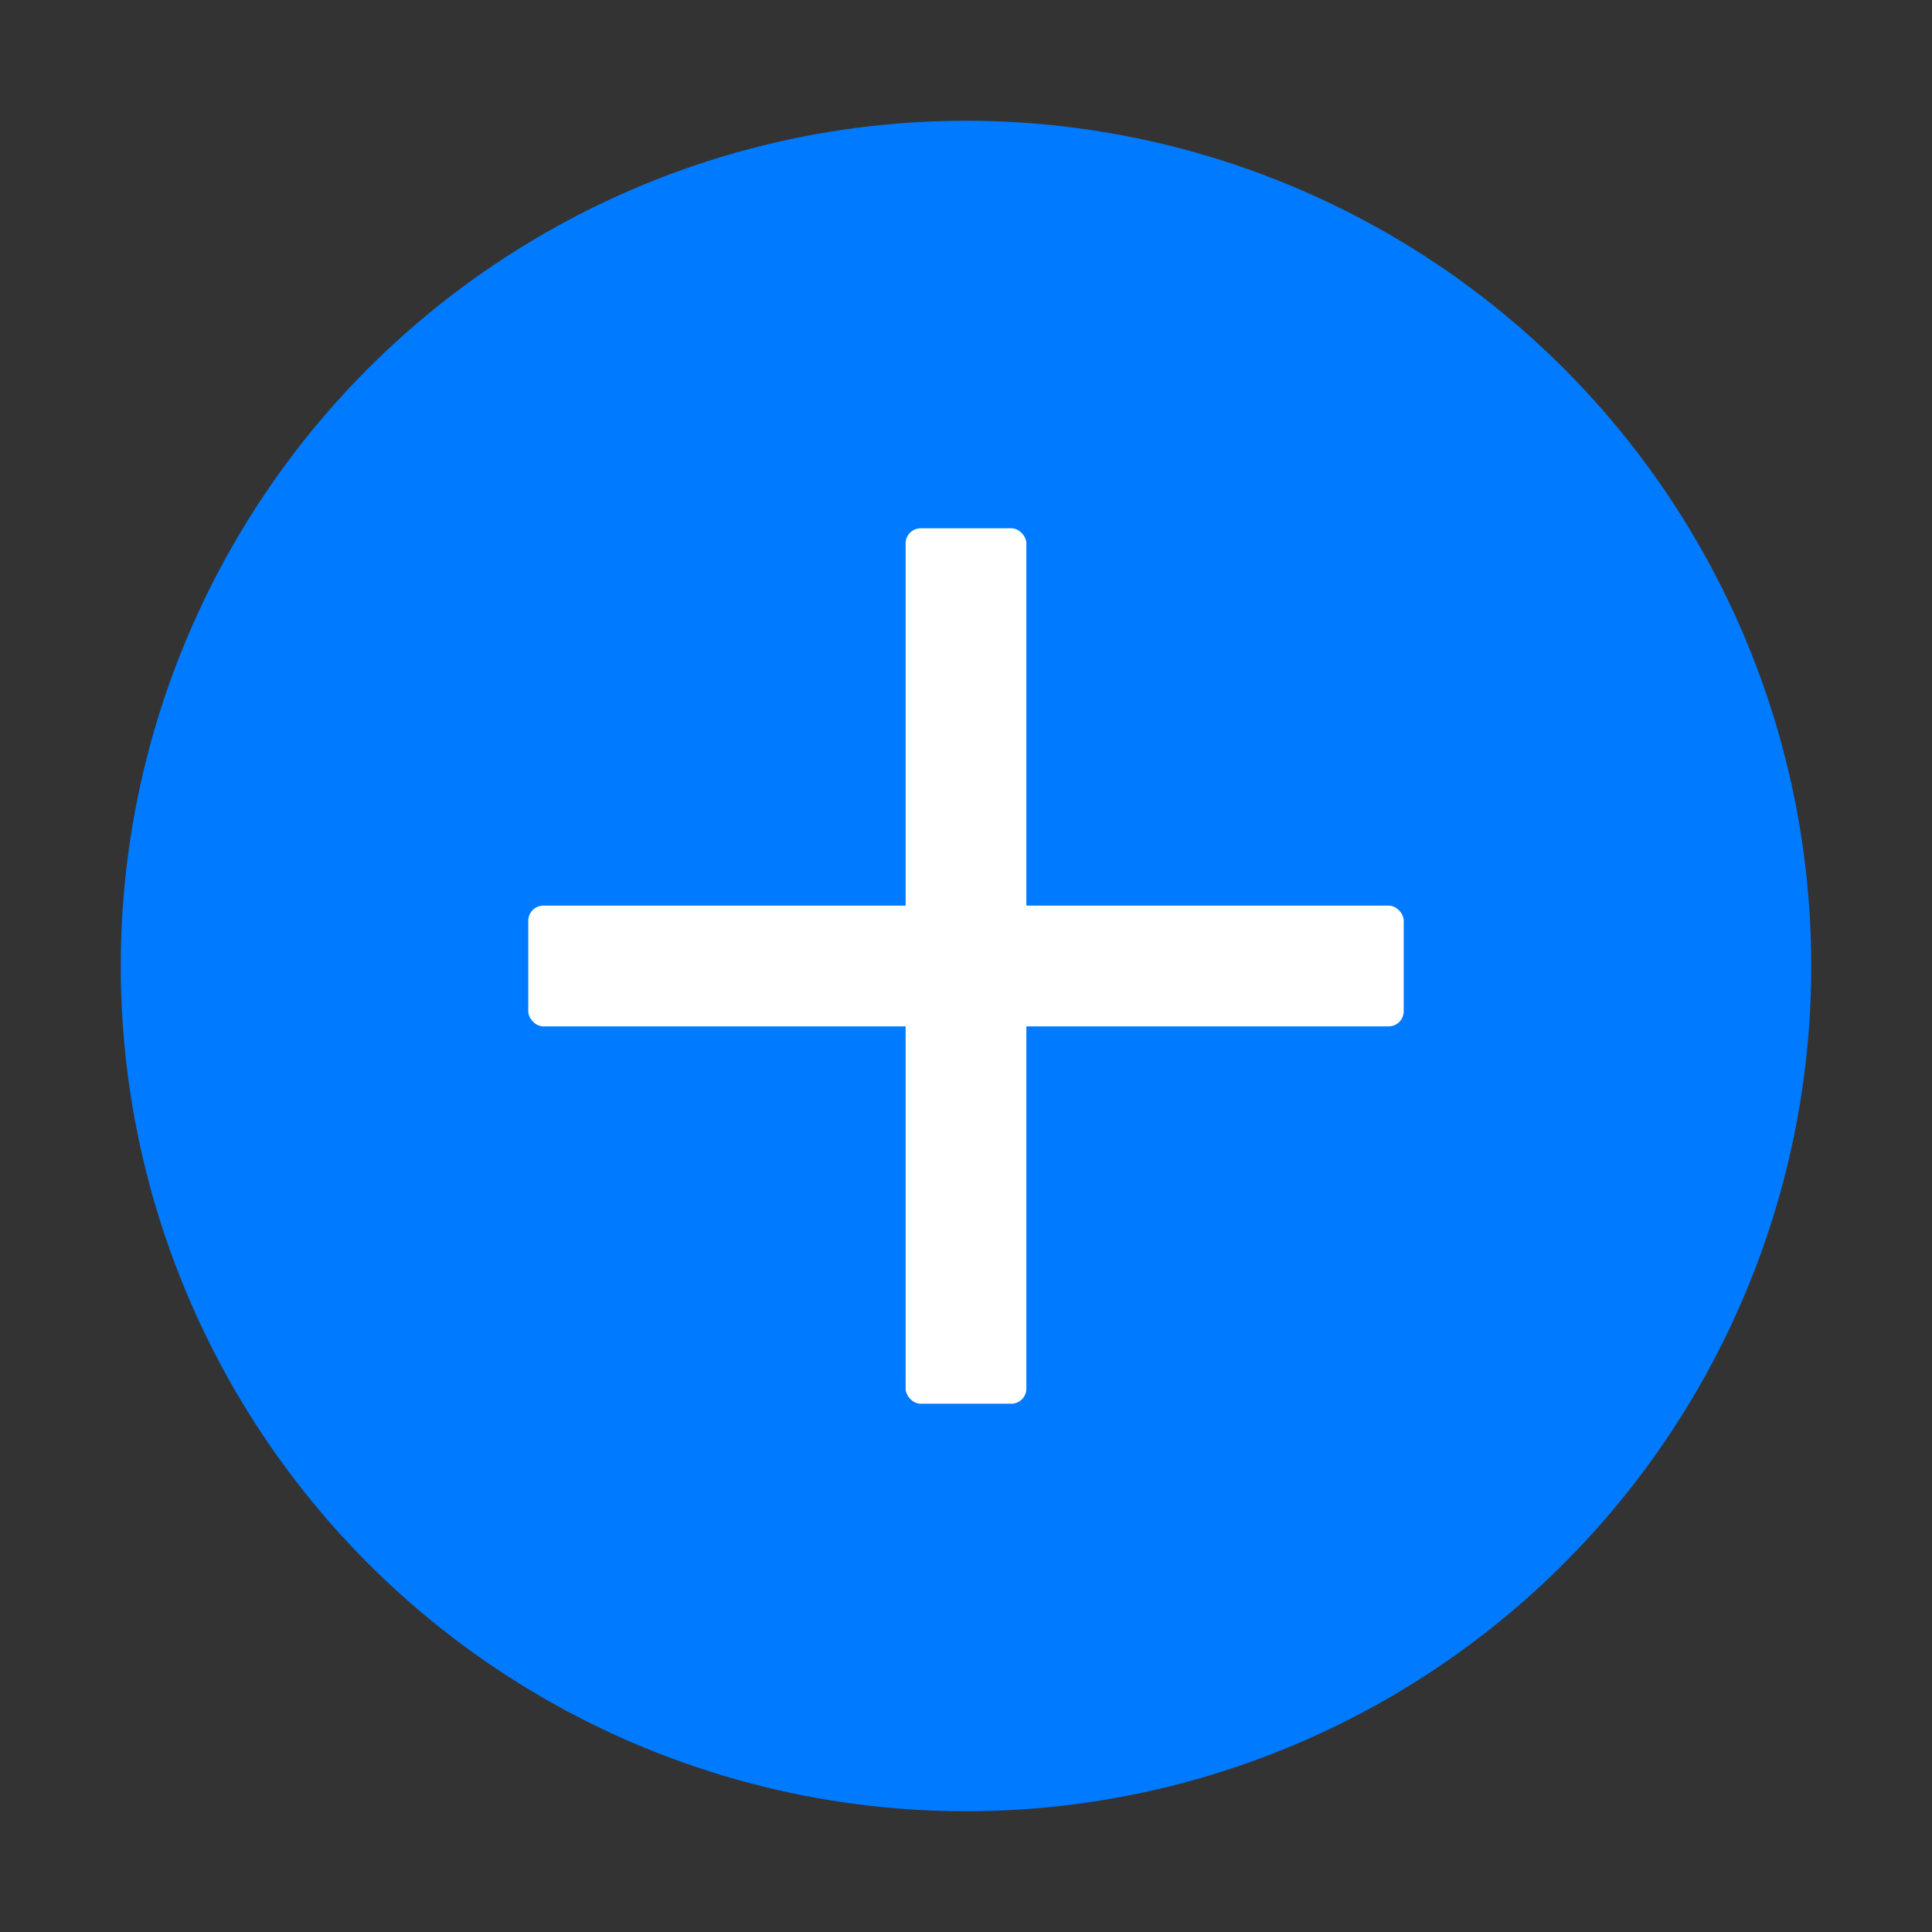 <?xml version="1.0" standalone="no"?>
<svg xmlns="http://www.w3.org/2000/svg" viewBox="0 0 1024 1024">
  <rect x="0" y="0" width="1024" height="1024" fill="#333333" stroke="none"/>
  <circle cx="512" cy="512" r="448" fill="#007aff"/>
  <rect x="280" y="480" width="464" height="64" rx="8" fill="#FFFFFF"/>
  <rect x="480" y="280" width="64" height="464" rx="8" fill="#FFFFFF"/>
</svg> 